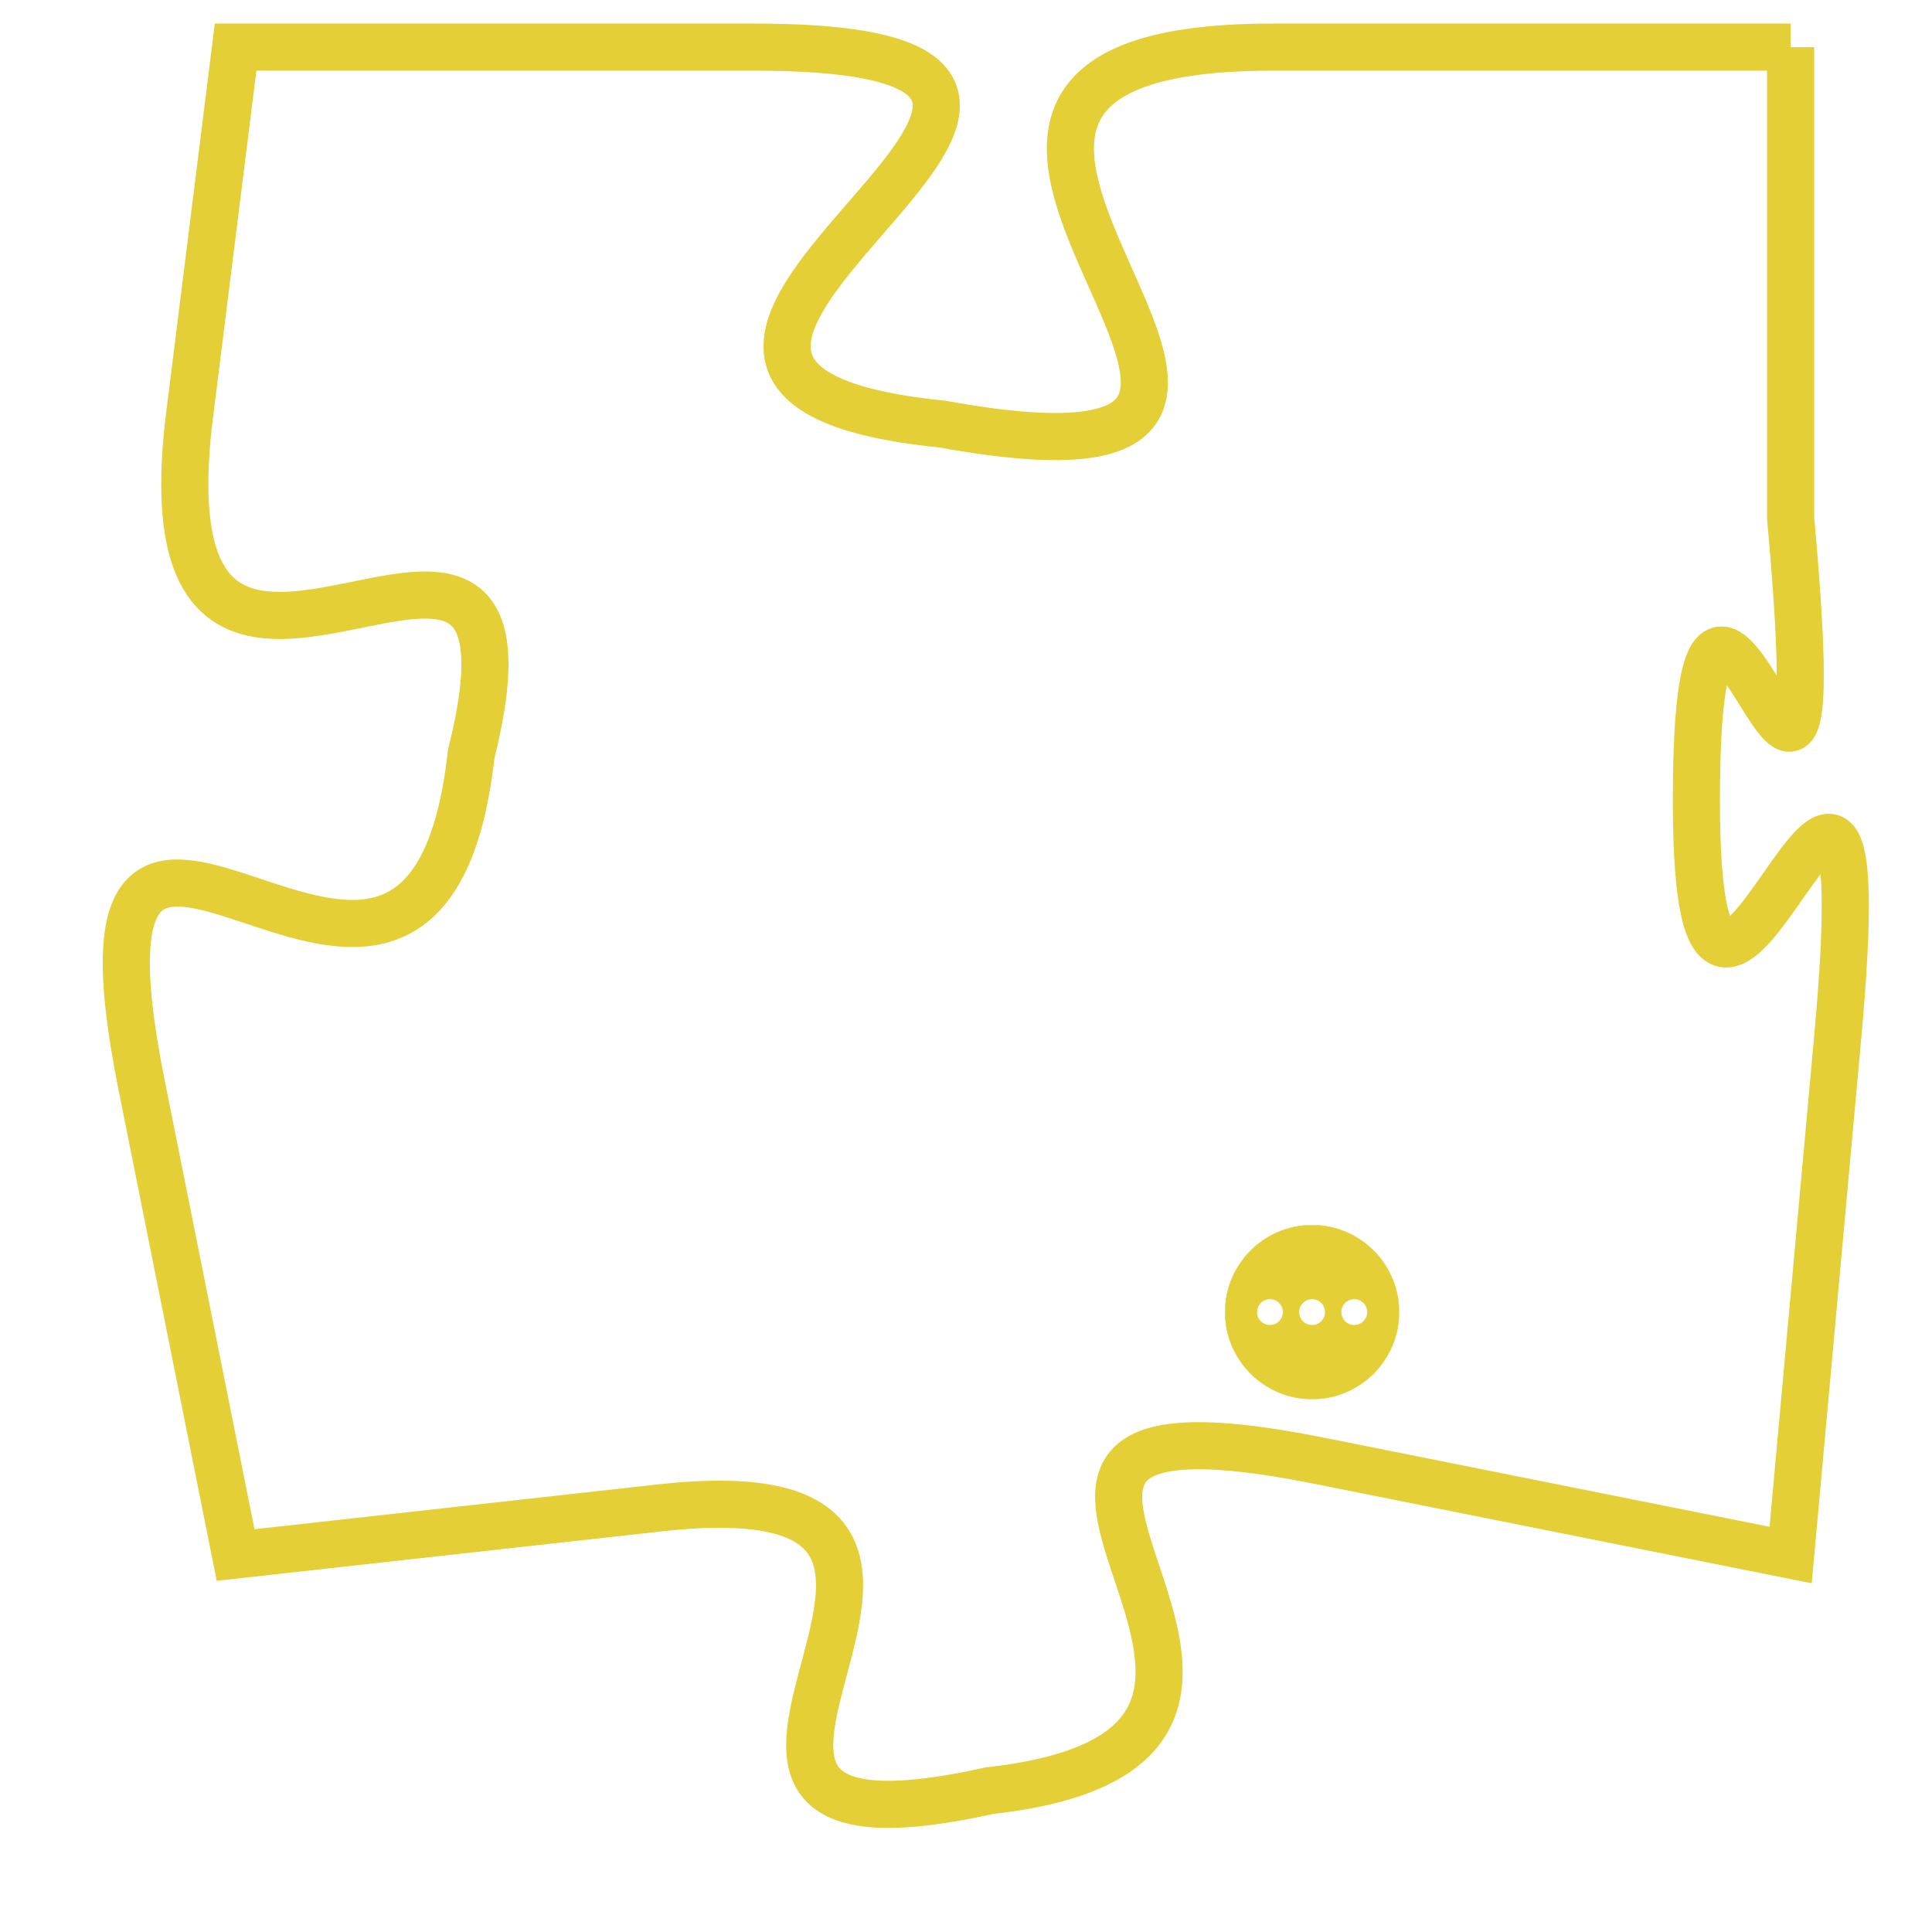 <svg version="1.1" xmlns="http://www.w3.org/2000/svg" xmlns:xlink="http://www.w3.org/1999/xlink" fill="transparent" x="0" y="0" width="350" height="350" preserveAspectRatio="xMinYMin slice"><style type="text/css">.links{fill:transparent;stroke: #E4CF37;}.links:hover{fill:#63D272; opacity:0.4;}</style><defs><g id="allt"><path id="t2119" d="M1320,512 L1309,512 C1298,512 1313,522 1302,520 C1292,519 1309,512 1298,512 L1287,512 1287,512 L1286,520 C1285,529 1294,519 1292,527 C1291,536 1283,524 1285,534 L1287,544 1287,544 L1296,543 C1305,542 1294,551 1303,549 C1312,548 1300,540 1310,542 L1320,544 1320,544 L1321,533 C1322,522 1318,537 1318,528 C1318,519 1321,533 1320,522 L1320,512"/></g><clipPath id="c" clipRule="evenodd" fill="transparent"><use href="#t2119"/></clipPath></defs><svg viewBox="1282 511 41 41" preserveAspectRatio="xMinYMin meet"><svg width="4380" height="2430"><g><image crossorigin="anonymous" x="0" y="0" href="https://nftpuzzle.license-token.com/assets/completepuzzle.svg" width="100%" height="100%" /><g class="links"><use href="#t2119"/></g></g></svg><svg x="1308" y="537" height="9%" width="9%" viewBox="0 0 330 330"><g><a xlink:href="https://nftpuzzle.license-token.com/" class="links"><title>See the most innovative NFT based token software licensing project</title><path fill="#E4CF37" id="more" d="M165,0C74.019,0,0,74.019,0,165s74.019,165,165,165s165-74.019,165-165S255.981,0,165,0z M85,190 c-13.785,0-25-11.215-25-25s11.215-25,25-25s25,11.215,25,25S98.785,190,85,190z M165,190c-13.785,0-25-11.215-25-25 s11.215-25,25-25s25,11.215,25,25S178.785,190,165,190z M245,190c-13.785,0-25-11.215-25-25s11.215-25,25-25 c13.785,0,25,11.215,25,25S258.785,190,245,190z"></path></a></g></svg></svg></svg>